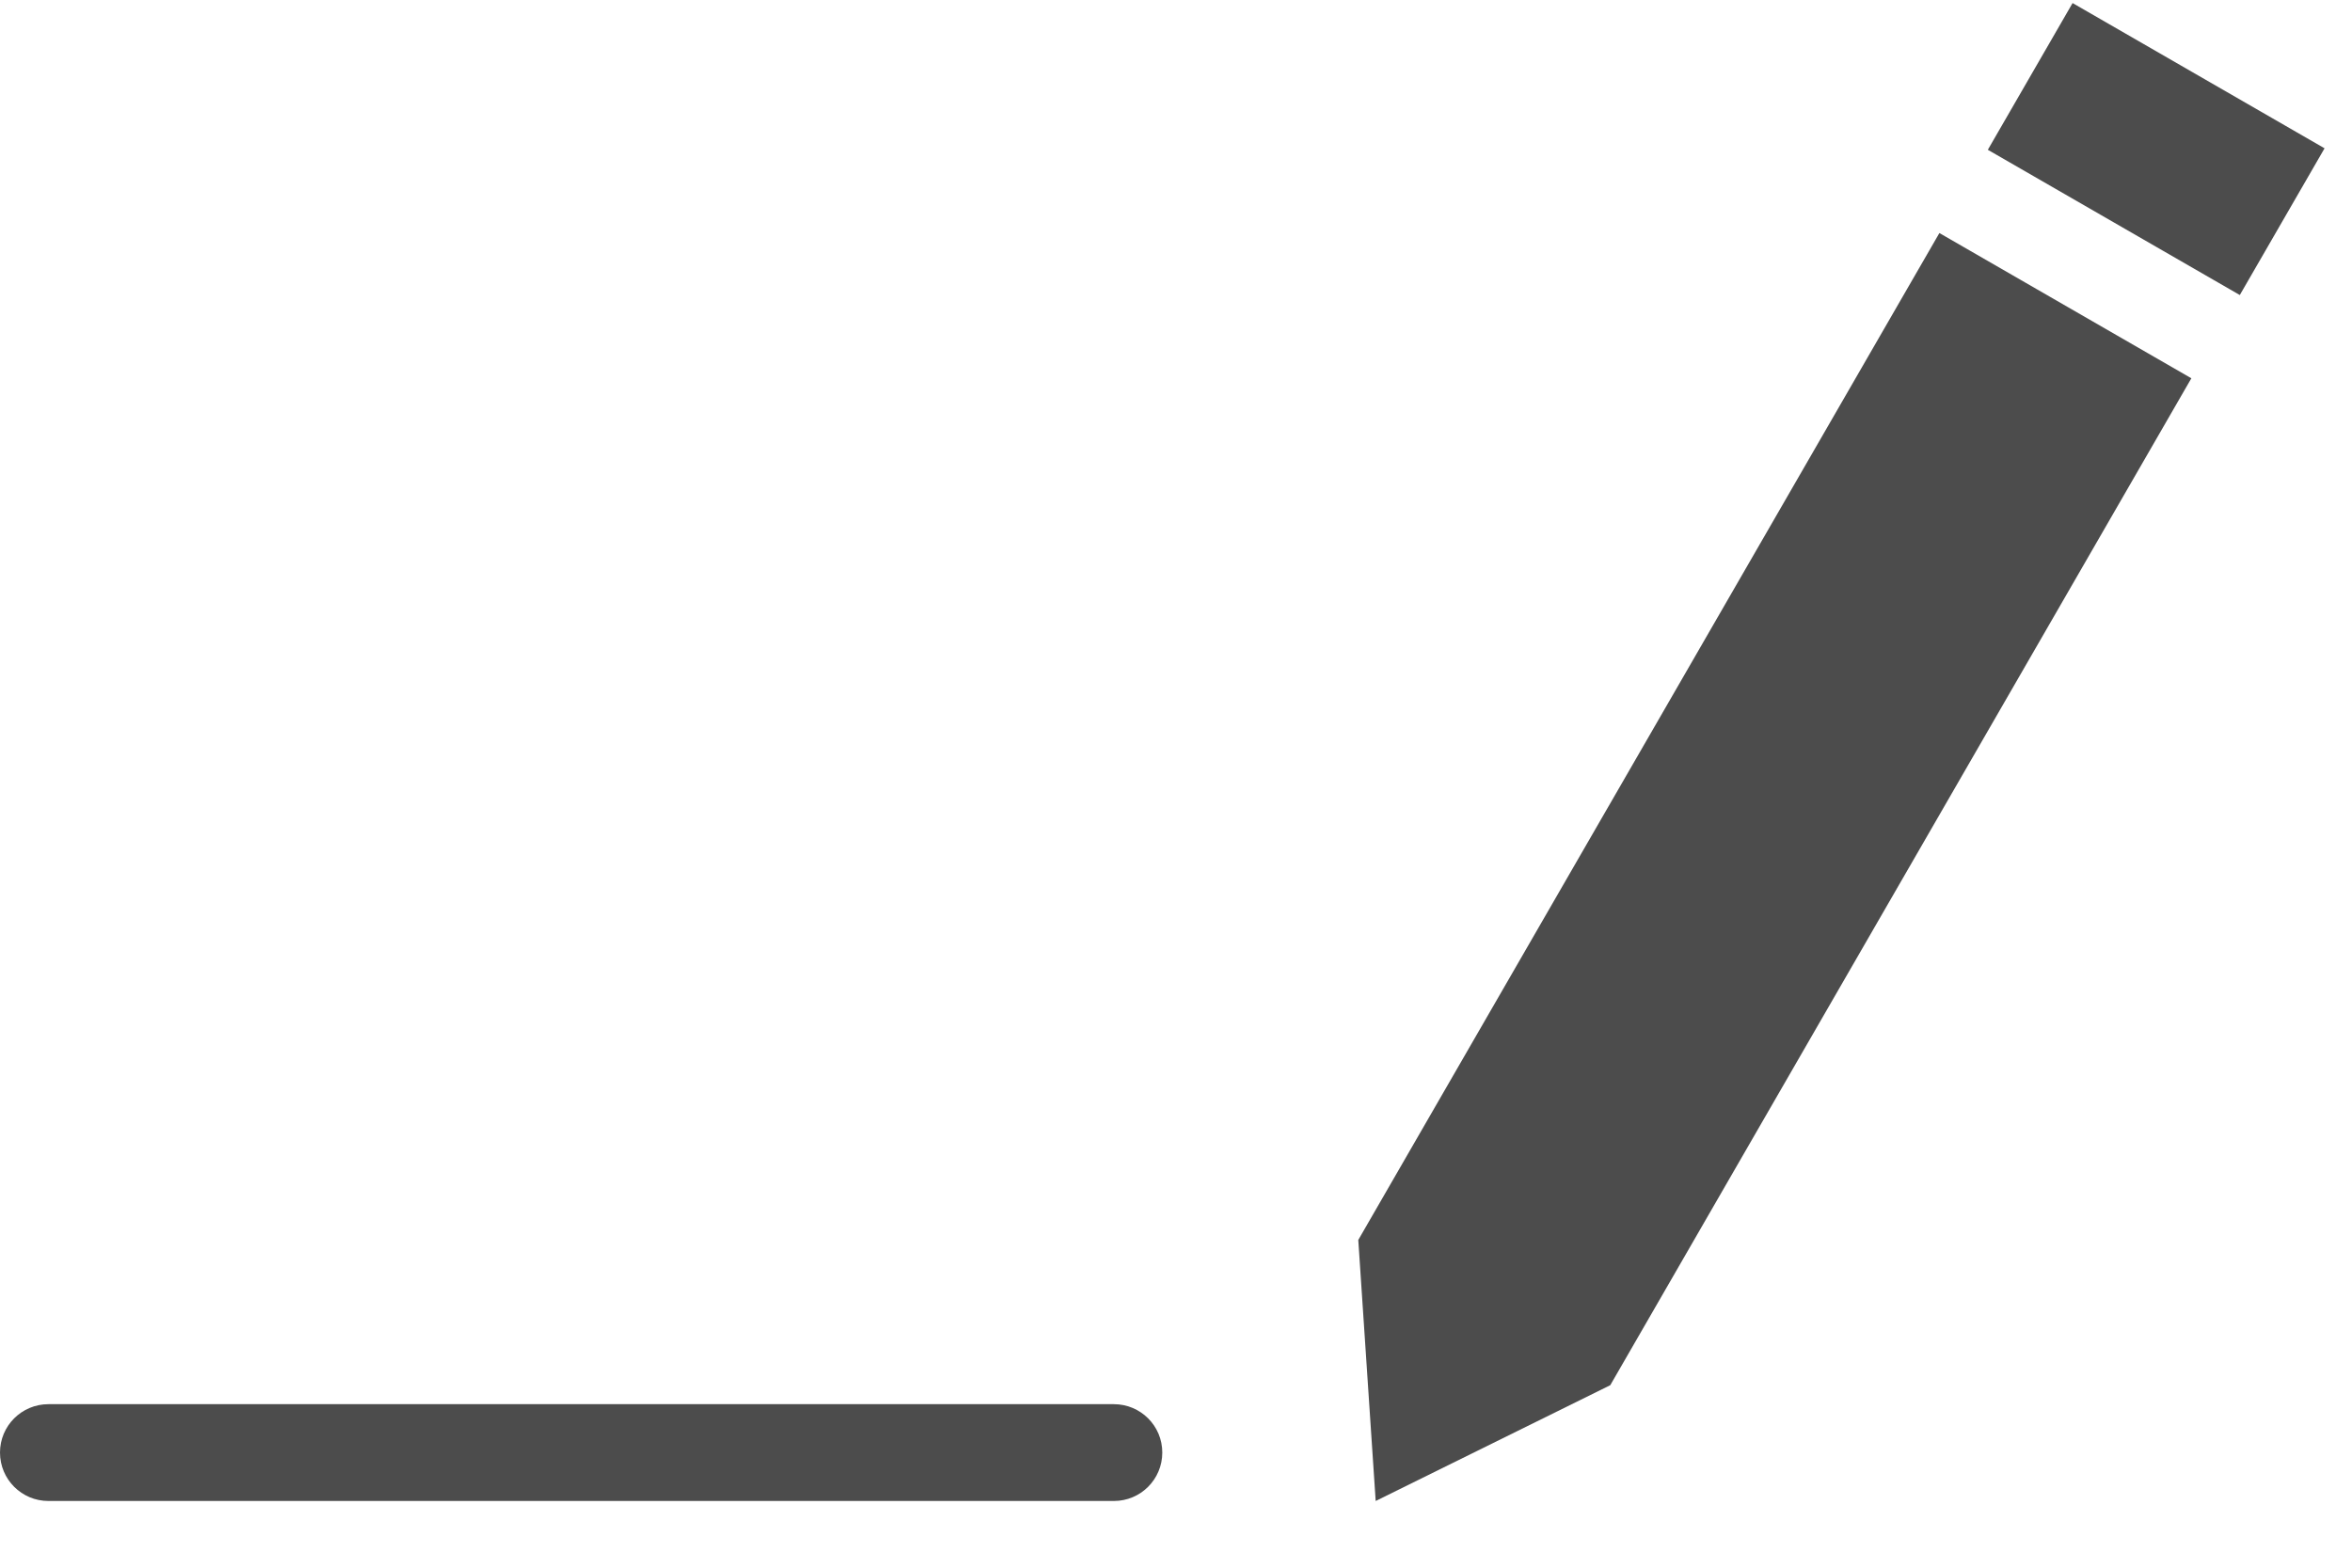 <?xml version="1.0" encoding="UTF-8"?>
<svg width="30px" height="20px" viewBox="0 0 30 20" version="1.1" xmlns="http://www.w3.org/2000/svg" xmlns:xlink="http://www.w3.org/1999/xlink">
    <!-- Generator: Sketch 47.1 (45422) - http://www.bohemiancoding.com/sketch -->
    <title>sentence</title>
    <desc>Created with Sketch.</desc>
    <defs></defs>
    <g id="Symbols" stroke="none" stroke-width="1" fill="none" fill-rule="evenodd" opacity="0.7">
        <g id="sentence" fill="#000000">
            <g id="Path">
                <polygon points="26.436 0.039 25.355 1.911 28.569 3.764 29.65 1.892"></polygon>
                <polygon points="24.737 2.973 17.325 15.819 17.547 19.149 20.539 17.672 27.951 4.826"></polygon>
                <path d="M0.618,17.914 C0.276,17.914 0,18.19 0,18.531 C0,18.873 0.276,19.149 0.618,19.149 L14.207,19.149 C14.549,19.149 14.825,18.873 14.825,18.531 C14.825,18.19 14.549,17.914 14.207,17.914 L0.618,17.914 Z"></path>
            </g>
        </g>
    </g>
</svg>